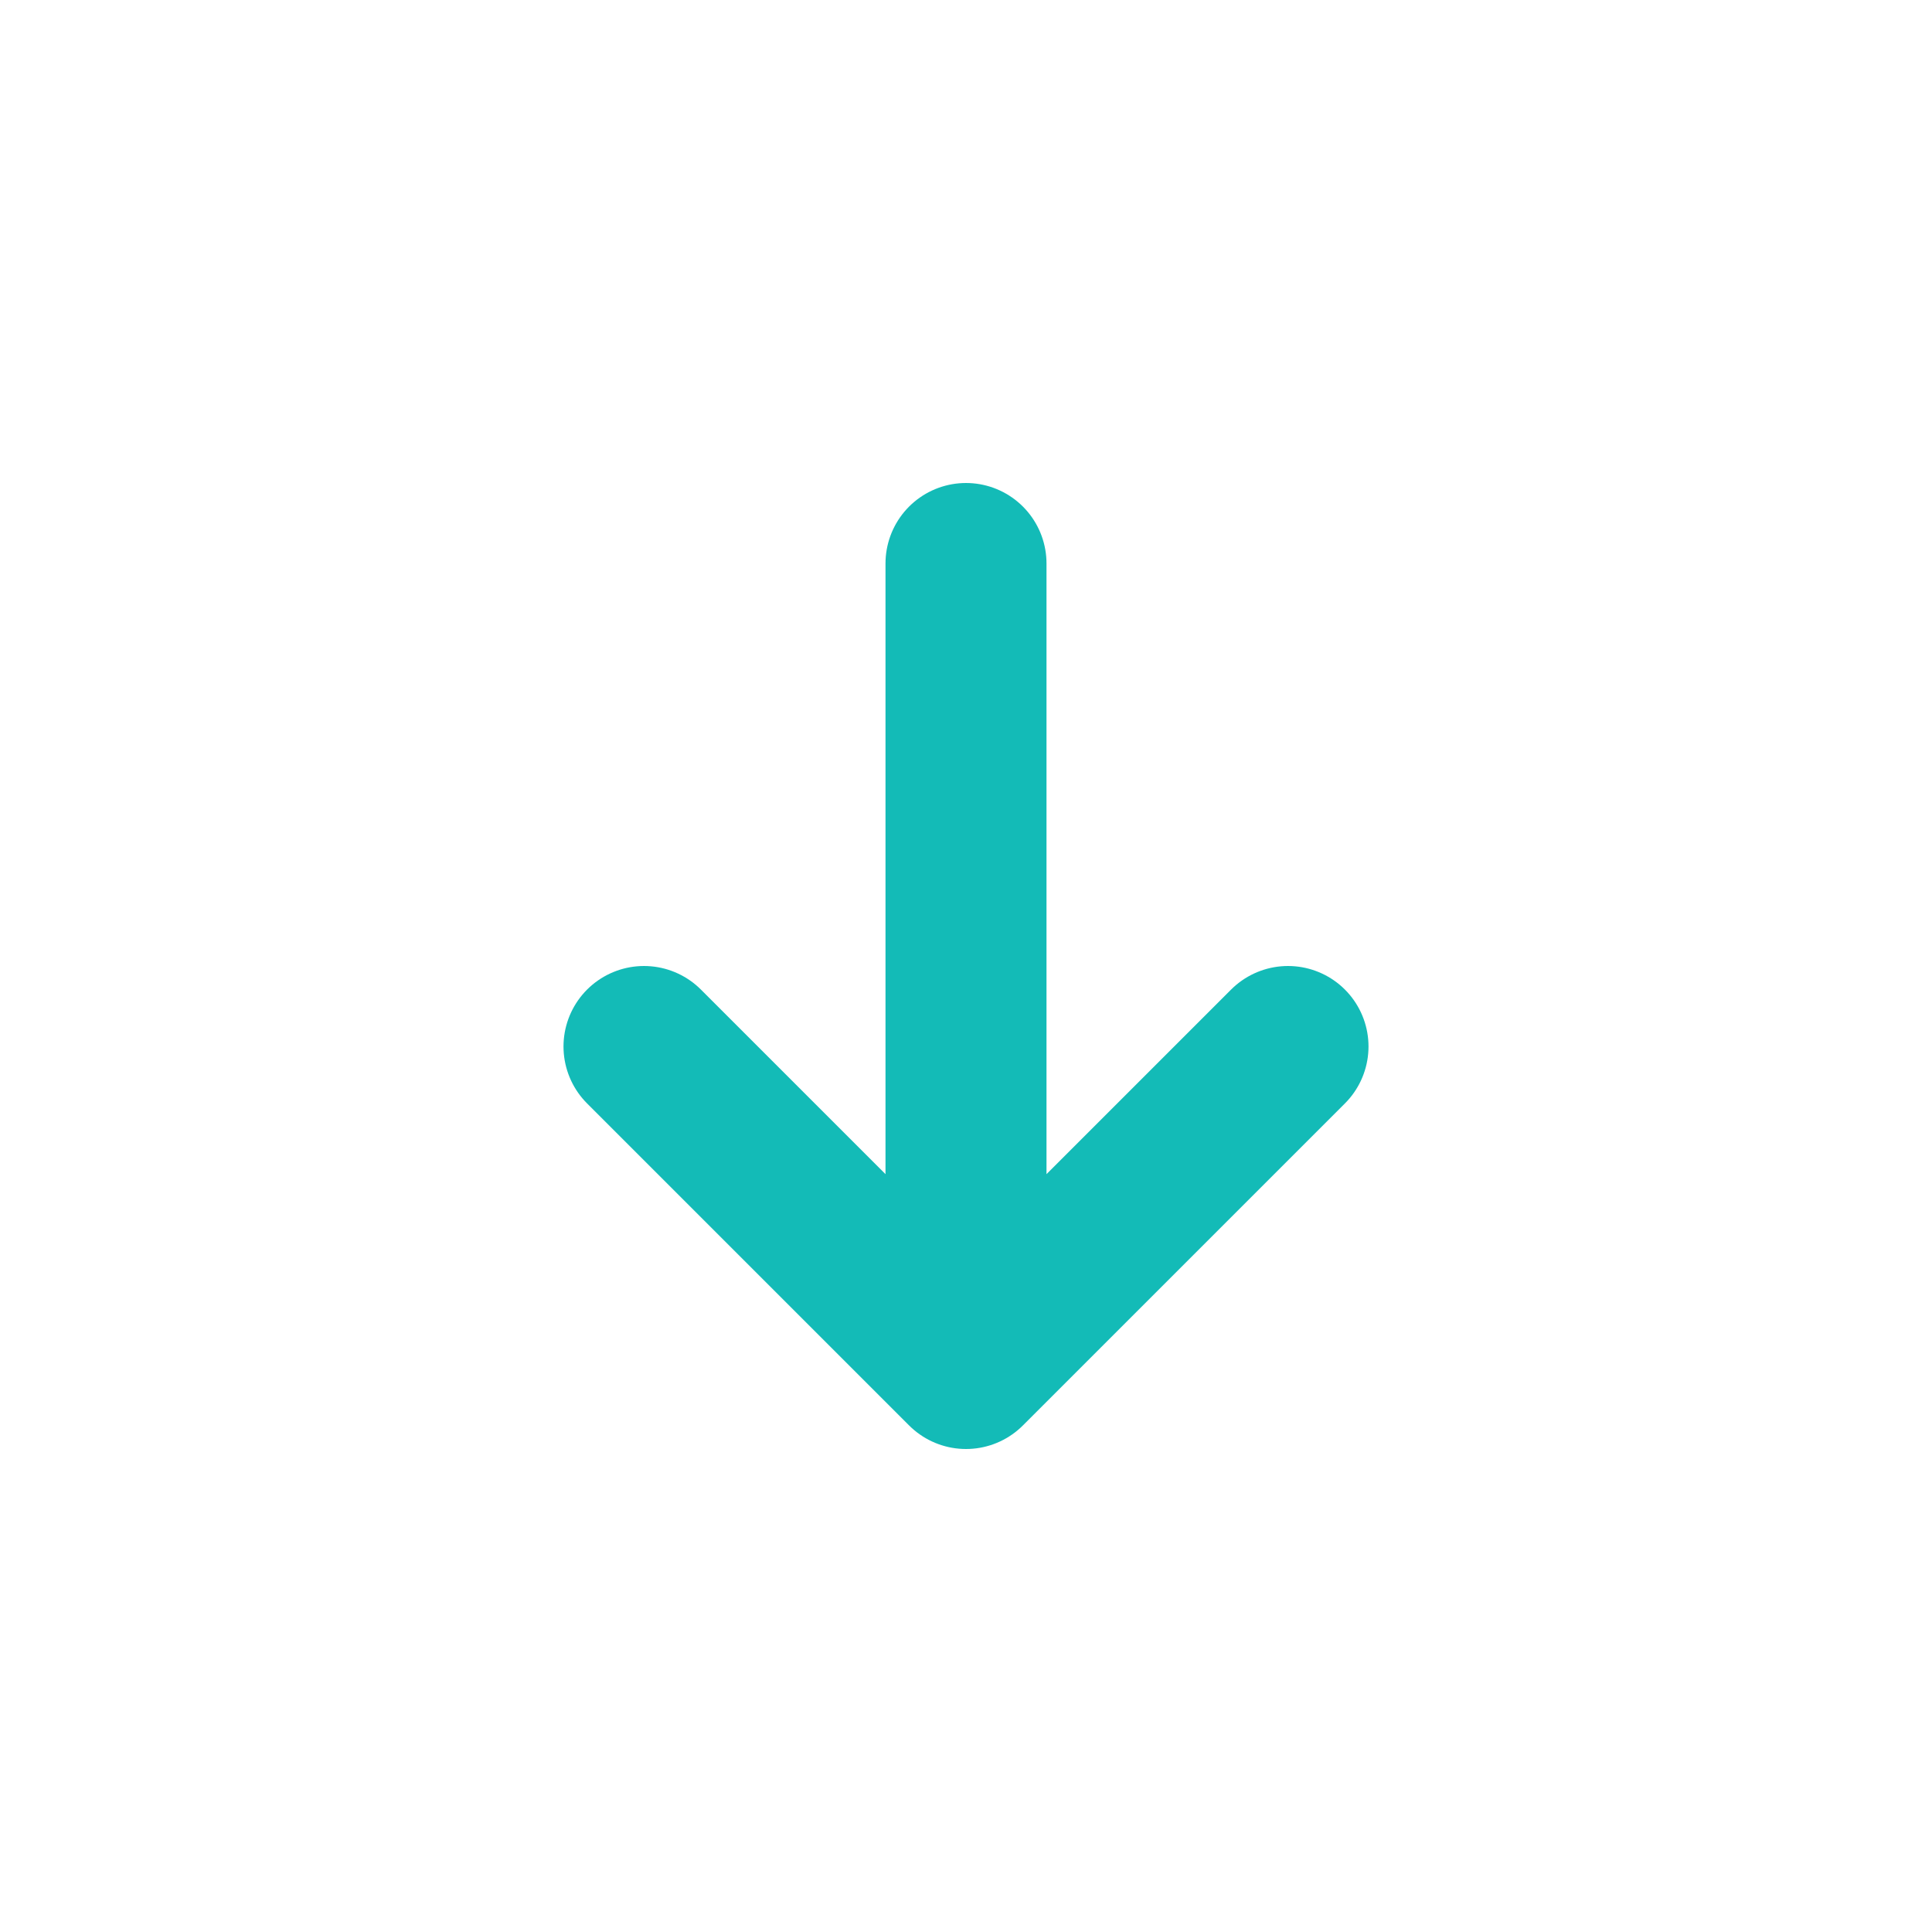 <svg xmlns="http://www.w3.org/2000/svg" width="1em" height="1em" viewBox="0 0 24 24"><path fill="none" stroke="#13bbb7" stroke-linecap="round" stroke-linejoin="round" stroke-width="2" d="M12 7v10m0 0l4-4m-4 4l-4-4"/></svg>